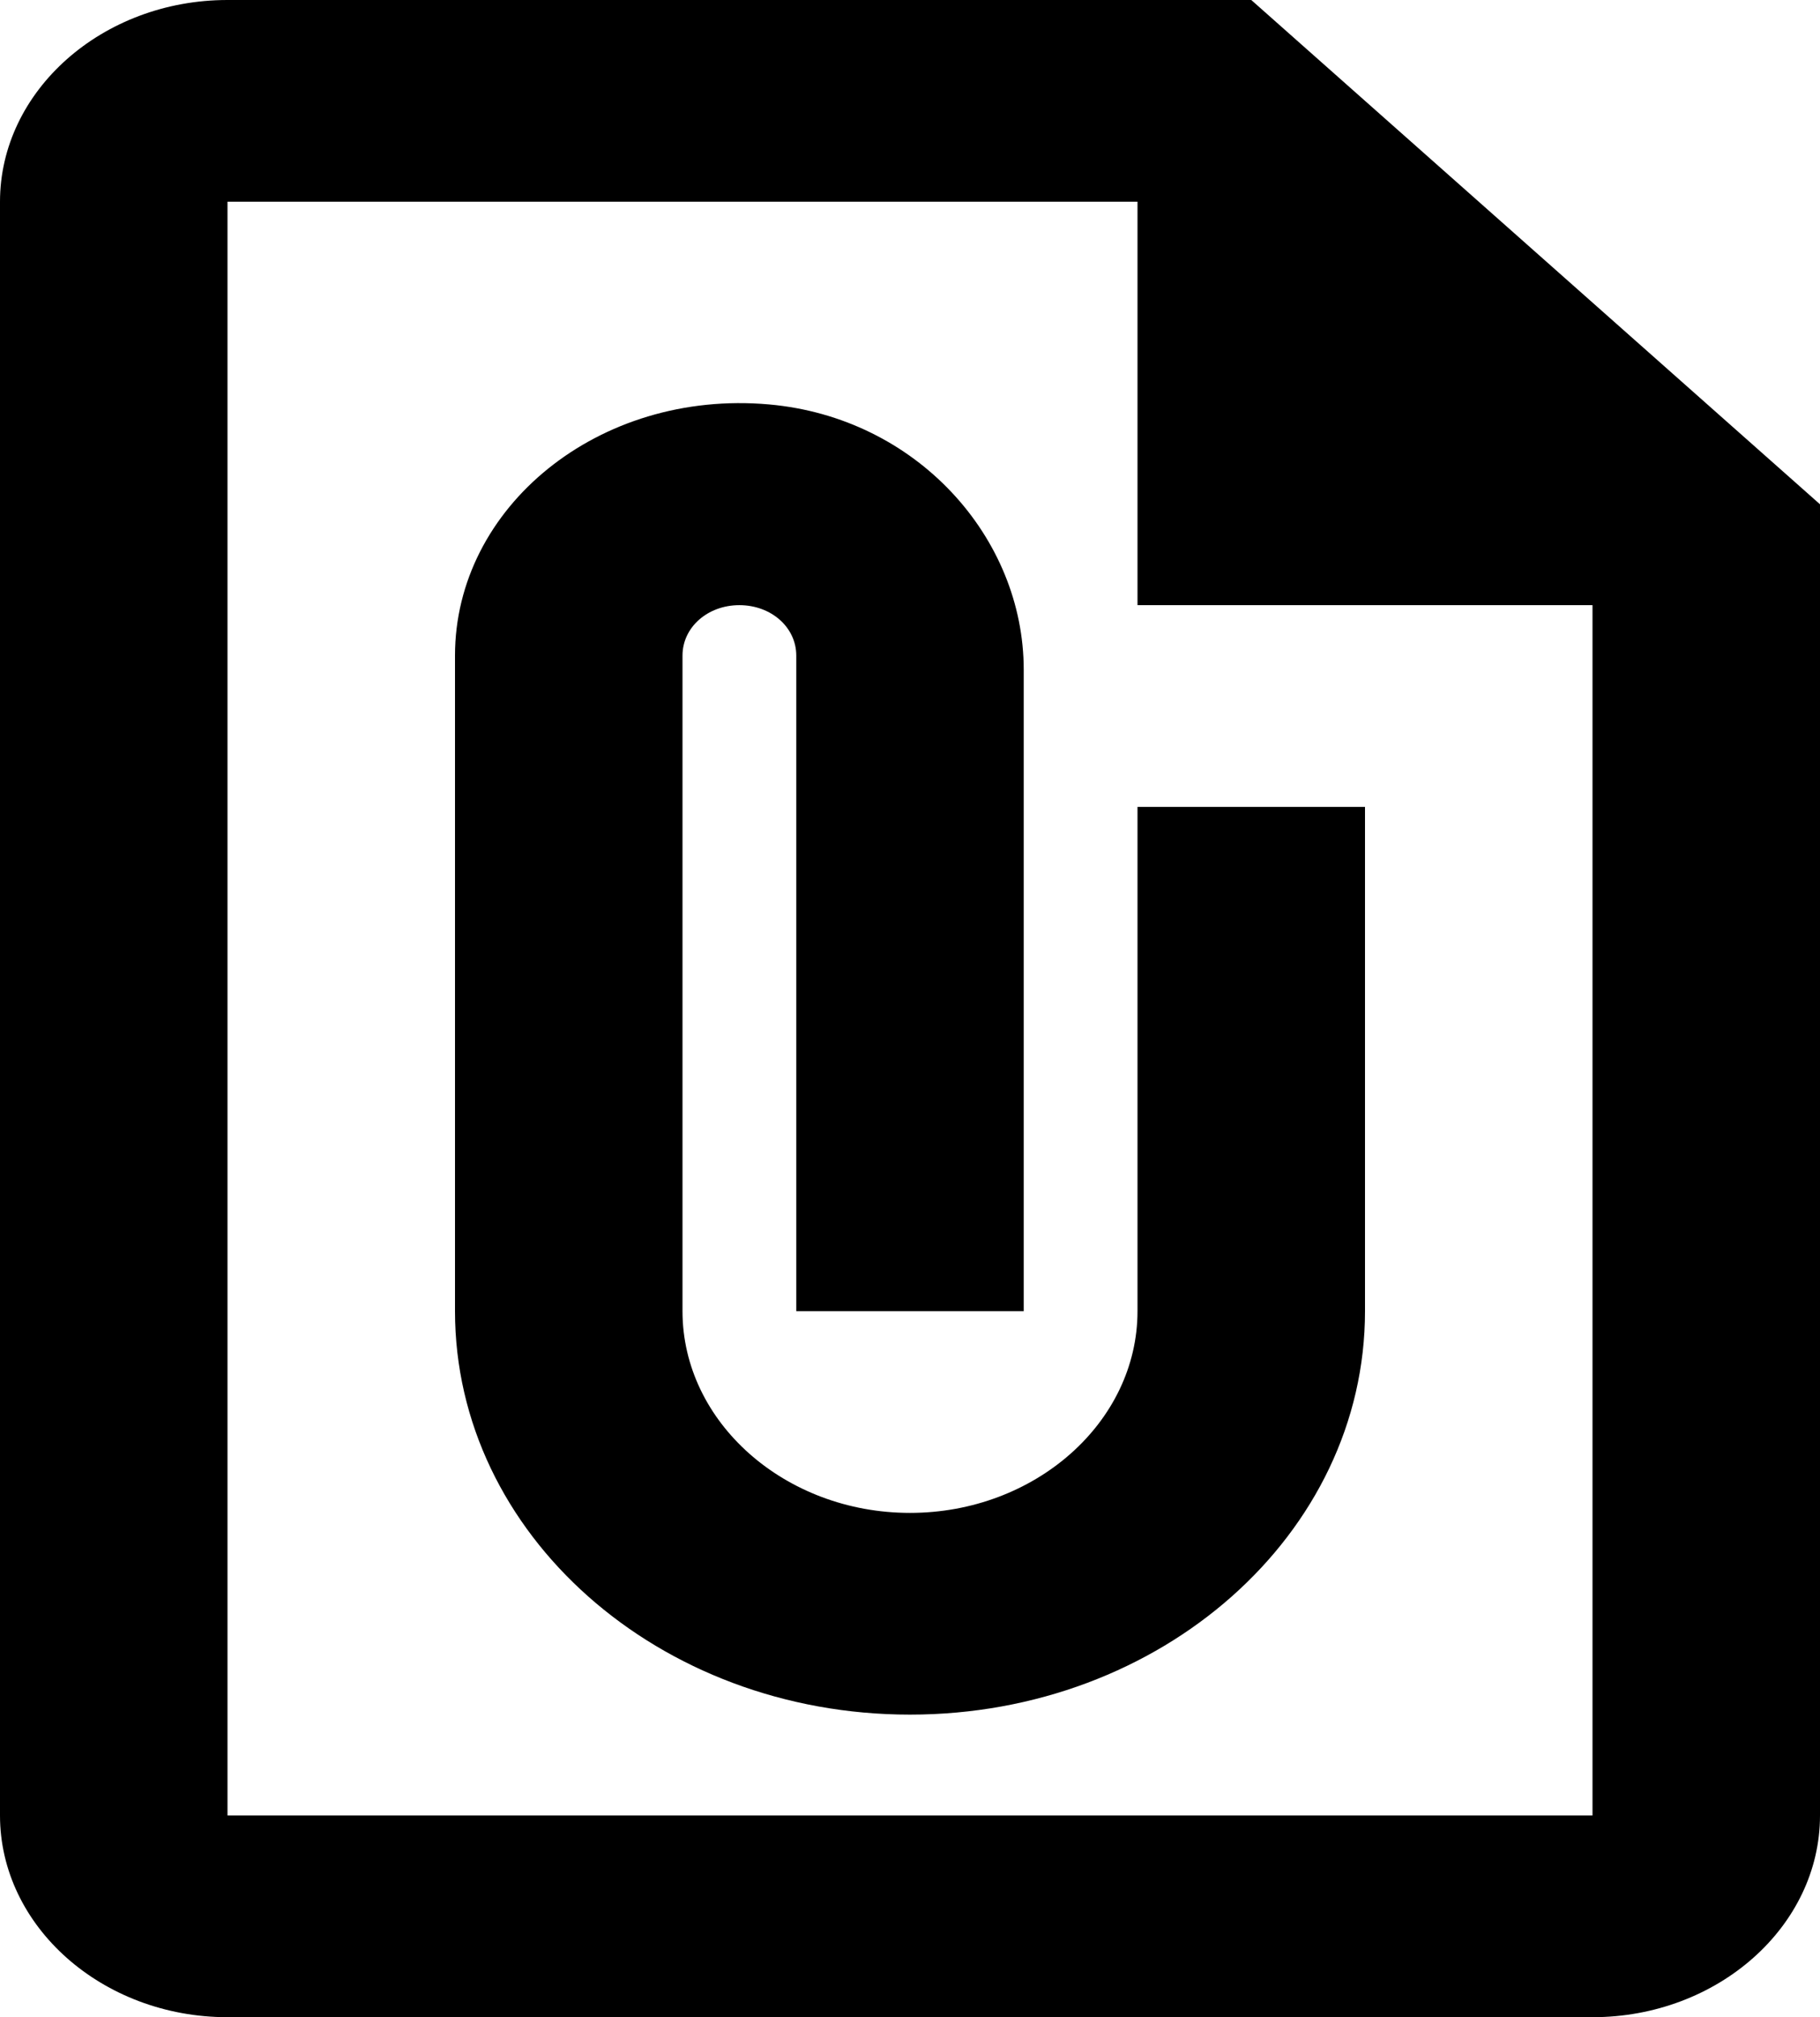 <svg width="37" height="41" viewBox="0 0 37 41" fill="none" xmlns="http://www.w3.org/2000/svg">
<path d="M25.438 0H4.625C2.081 0 0 1.845 0 4.1V36.9C0 39.155 2.081 41 4.625 41H32.375C34.919 41 37 39.155 37 36.9V10.25L25.438 0ZM4.625 36.9V4.1H23.125V12.3H32.375V36.9H4.625ZM27.75 16.4V26.65C27.75 31.18 23.611 34.85 18.5 34.85C13.389 34.85 9.25 31.18 9.25 26.65V13.325C9.25 10.312 12.164 7.913 15.633 8.22C18.639 8.487 20.812 10.927 20.812 13.612V26.65H16.188V13.325C16.188 12.751 15.679 12.3 15.031 12.3C14.384 12.3 13.875 12.751 13.875 13.325V26.65C13.875 28.905 15.956 30.75 18.5 30.75C21.044 30.75 23.125 28.905 23.125 26.65V16.4H27.75Z" fill="black"/>
</svg>
